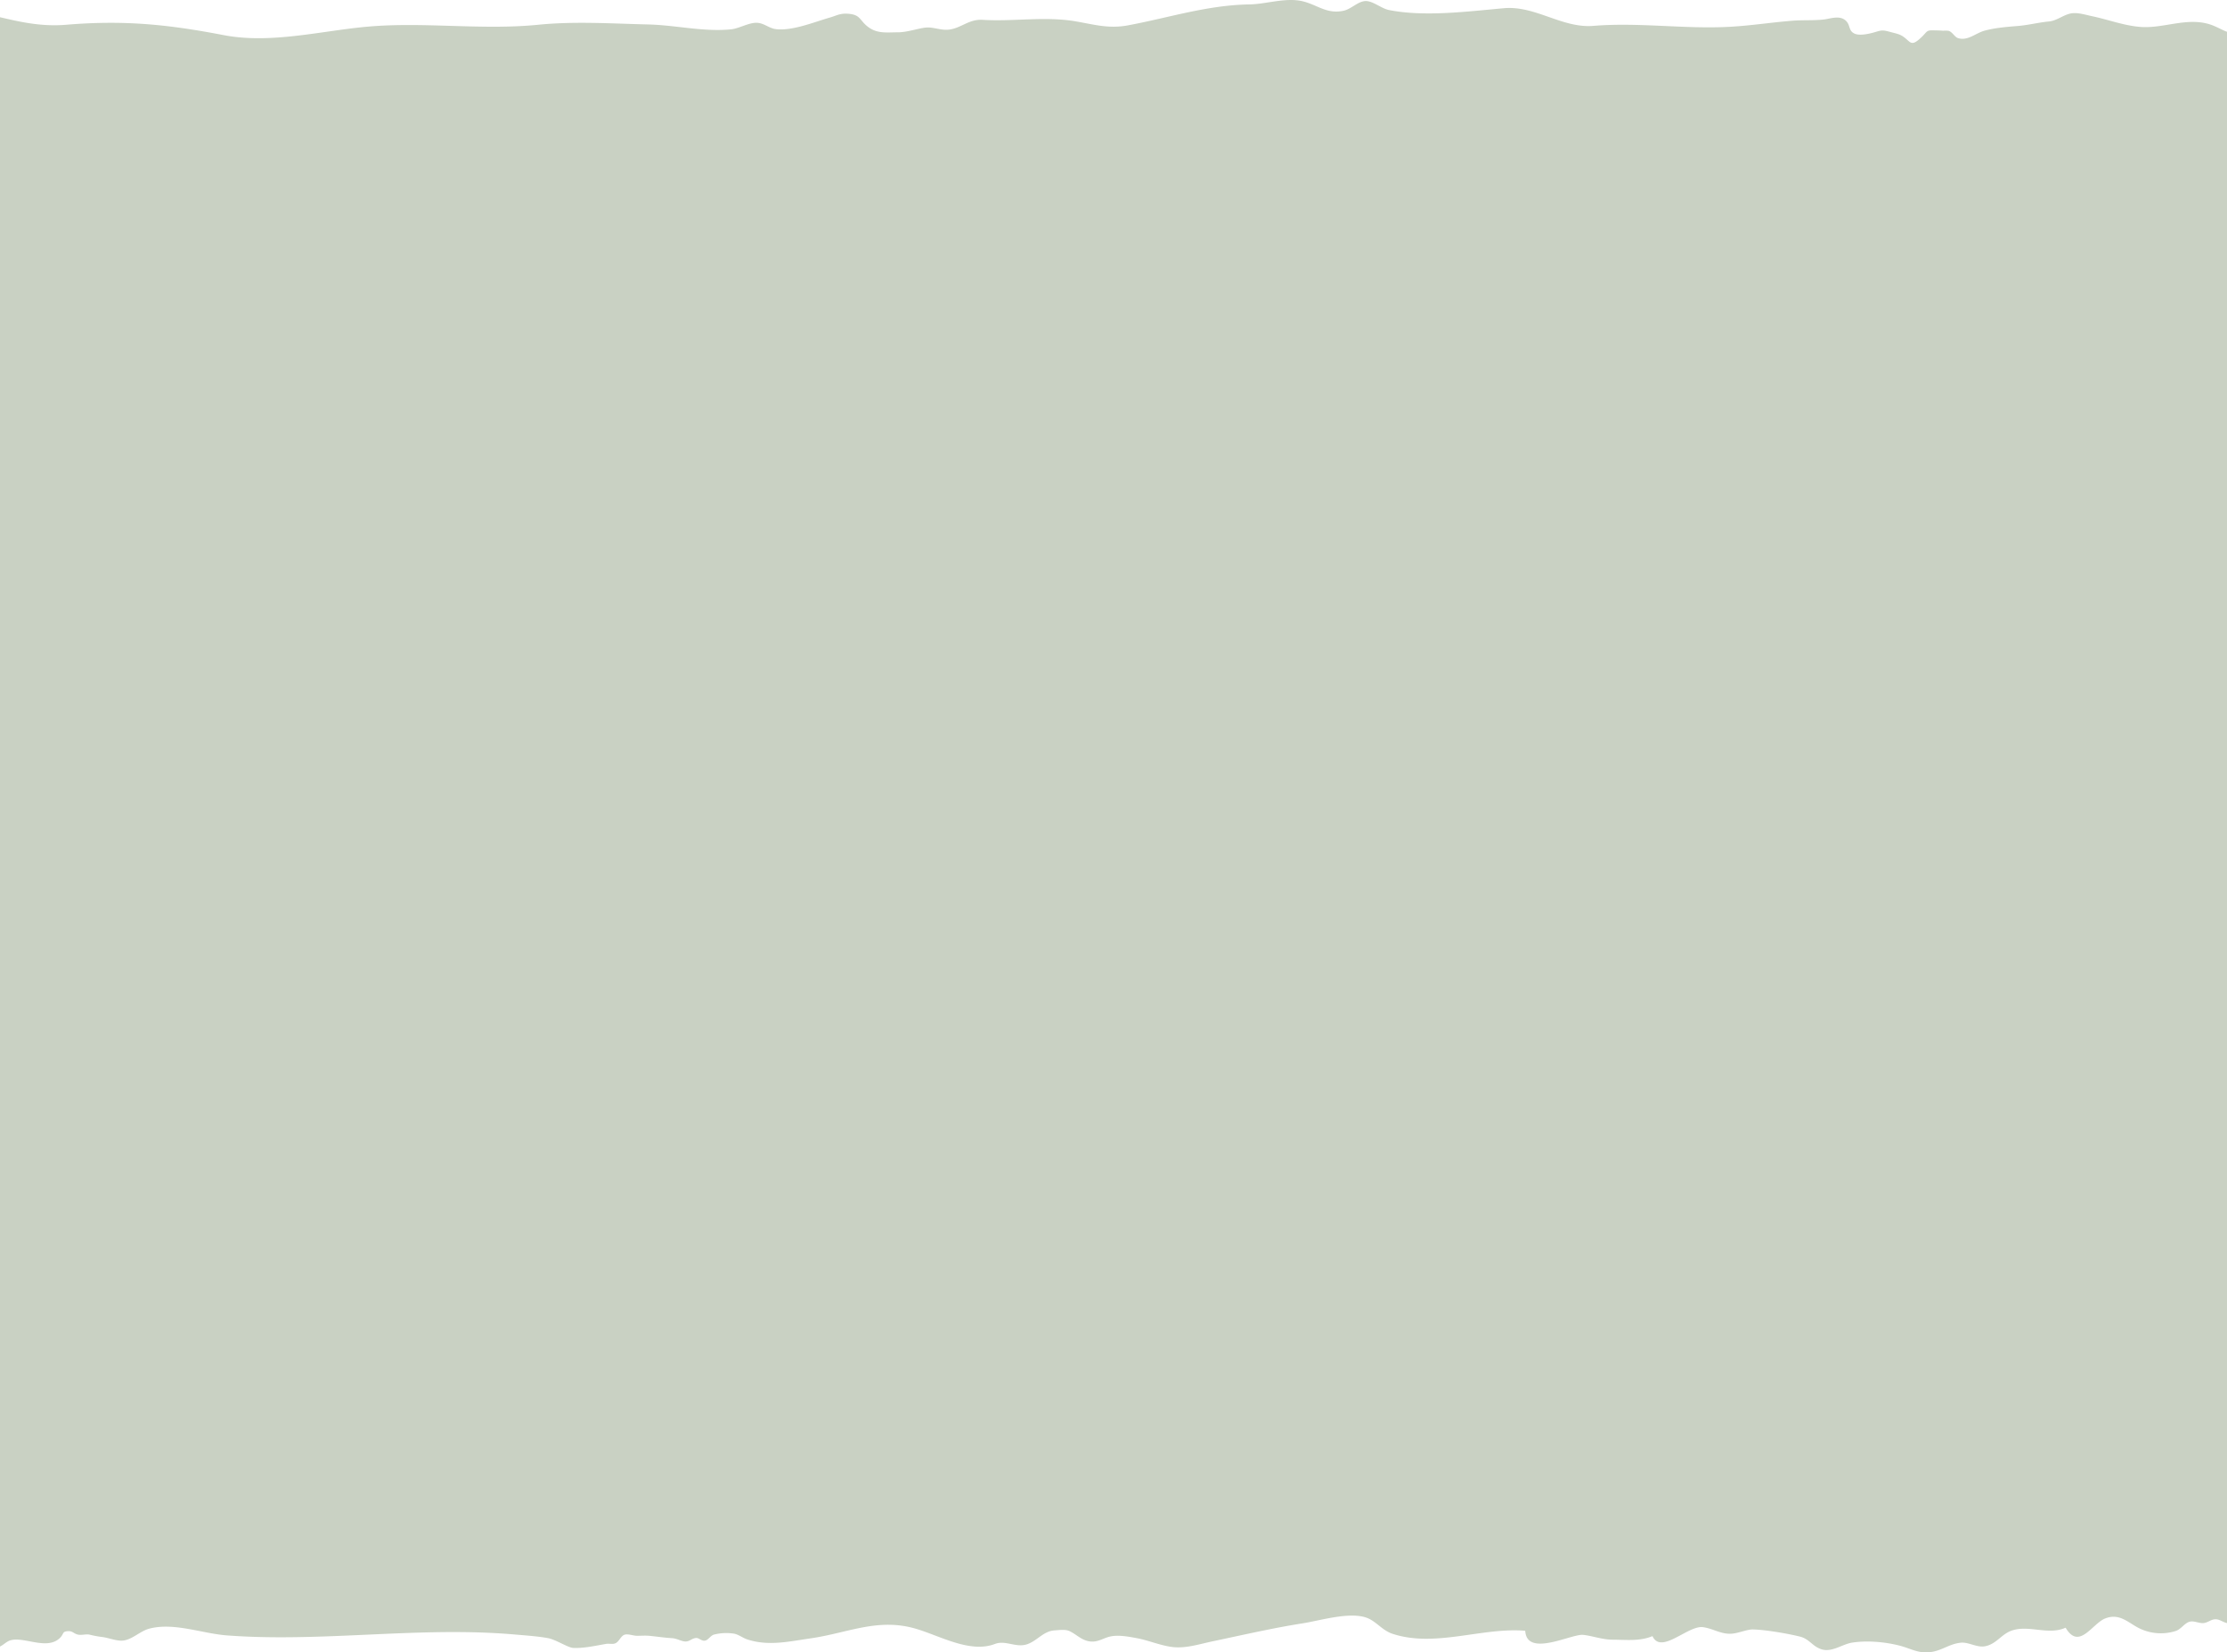 <svg xmlns="http://www.w3.org/2000/svg" width="1439" height="1068" viewBox="0 0 1439 1068">
<defs>
    <style>
      .cls-1 {
        fill: #c9d1c3;
        fill-rule: evenodd;
      }
    </style>
  </defs>
  <path id="Shape_1_copy_2" data-name="Shape 1 copy 2" class="cls-1" d="M1430.98,2990.91c-15.89-6.97-31.99,1.71-47.93.49-10.61-.82-20.78-4.73-31.2-6.93-4.18-.88-9.2-2.51-13.39-1.84-4.99.79-9.28,4.74-14.46,5.24-7.04.67-13.39,2.39-20.45,2.94-6.87.55-14.58,1.19-21.27,3.03-5.8,1.59-10.91,6.86-17.22,4.73-2-.68-3.44-3.79-5.84-4.62a14.315,14.315,0,0,0-3.64-.08,50.365,50.365,0,0,0-5.06-.21c-6.65-.34-4.55.65-10.25,5.59-5.64,4.92-5.89,1.54-10.64-1.69-2.4-1.64-4.93-2-8.08-2.87-5.17-1.41-5.54-1.25-10.62.25-3.09.89-8.79,2.17-12.03,1-4.66-1.66-3.06-5.5-6.04-8.42-4.07-3.95-10.02-1.4-14.57-.9-6.61.72-13.4,0.24-20.05,0.77-13.55,1.08-26.98,3.19-40.54,3.93-29.31,1.6-58.79-3.02-88.07-.6-20.27,1.66-37.526-13.21-57.792-11.42-23.084,2.05-51.389,5.78-74.448,1.16-5-1.02-10.795-6.34-15.66-5.74-4.734.58-8.743,5.17-13.6,6.23-10.983,2.4-17.167-4.11-26.978-6.25-10.758-2.34-23.068,1.97-33.793,2.15-27.379.45-51.774,8.56-78.543,13.54-12.4,2.31-21.618-.5-33.669-2.57-19.951-3.43-40.144.24-60.14-1-8.846-.54-13.534,5.08-21.344,6.26-5.25.8-10.172-1.58-14.9-1.3s-12.285,3.11-18.718,3.11c-6.773,0-12.67.92-18.37-2.96-6.61-4.51-4.935-8.51-14.071-9.07-4.9-.3-7.187,1.28-11.474,2.51-9.947,2.86-23.895,8.63-34.489,7.5-4.6-.5-7.539-3.65-11.9-4.09-5.5-.56-11.908,3.66-17.519,4.2-17.809,1.73-35.6-2.75-53.411-3.17-23.67-.56-47.376-2.17-71.021.19-36.577,3.64-73.6-2-110.149,1.22-29.783,2.62-62.572,11.35-93.056,5.49-35.778-6.86-63.956-9.86-101.8-6.71-20.758,1.72-37.314-3.99-54.8-7.58V4039.19c3.6,0.27,7.211.44,10.3-.34,3.472-.87,5.438-3.85,8.661-4.71,8.985-2.4,23.481,6.63,31.8-1.51,2.678-2.61,1.278-4.12,5.078-4.35,2.924-.2,3.485,1.27,6.057,2.09,2.576,0.8,5.426-.39,8.01.16a65.84,65.84,0,0,0,7.7,1.46c4.689,0.48,10.213,3.06,14.648,2.26,5.676-1.01,10.524-6.06,16.106-7.57,15.962-4.25,34.058,3.09,50.267,4.33,20.643,1.56,41.351,1.38,62.023.71,41.389-1.37,82.843-4.92,124.2-1.27,6.523,0.57,14.771,1.11,21.27,2.33,5.249,0.99,12.76,6.13,16.3,6.32,6.781,0.34,14.5-1.46,21.282-2.6,2.236-.38,4.312.57,6.409-0.63,2.174-1.24,3.214-4.88,5.876-5.41,2.211-.46,5.385.82,7.748,0.8,2.522,0,5.16-.22,7.658,0,4.926,0.46,9.5,1.21,14.648,1.52,2.788,0.16,4.6,1.24,7.145,1.9,4.2,1.12,5.177-1.74,8.661-2.01,1.8-.15,3.674,2.29,5.934,1.67,2.117-.59,3.276-3.14,5.565-3.85a32.48,32.48,0,0,1,13.031-.6c2.9,0.57,5.651,2.74,8.3,3.64,13.784,4.61,27.233,1.39,41.168-.62,23.944-3.44,43.4-13.41,67.9-6.22,15.709,4.6,35.091,16.02,51.18,9.84,6.745-2.58,13.4,2.49,20.443.3,6.711-2.08,10.725-8.6,18.067-9.06,2.854-.17,6.773-0.79,9.431.37,4.492,1.98,7.707,5.86,13.043,6.71,5.3,0.85,8.71-2.02,13.374-3.1,5.328-1.22,11.974.05,17.22,1.03,7.813,1.46,15.274,4.78,23.145,5.75,8.575,1.03,17.42-1.91,25.844-3.68,19.345-4.06,38.628-8.54,58.1-11.61,11.462-1.79,29.857-7.54,41.127-3.77,6.286,2.08,10.213,8.23,17.076,10.5,27.572,9.1,57.835-4.3,85.751-1.95,1.015,17.36,29.578,2.04,37.278,2.65,5.5,0.43,12.37,3.1,19.22,3.11,8.57,0.02,17.5,1.17,25.74-2.31,5.54,12.13,22.96-7.08,32.62-5.79,6.65,0.9,11.73,4.78,18.76,4.21,4.54-.4,9.75-2.79,13.46-2.72,7.96,0.16,22.26,2.57,30.47,4.62,6.14,1.54,7.96,6.28,13.88,8.19,6.72,2.16,13.43-3.28,19.71-4.28,10-1.59,21.85-.4,31.01,1.98,6.84,1.78,11.74,5,19.17,4.2,7.87-.87,12.42-5.32,20.06-6.14,5.28-.56,10.53,3.41,16,2.24,7.5-1.6,10.39-8.09,17.67-10.31,10.91-3.32,23.25,3.32,34.13-1.65,8.74,14.84,17.18-2.65,25.57-5.95,8.71-3.42,14.06,1.93,20.8,5.71a31.753,31.753,0,0,0,24.6,2.43c3.69-1.17,5.53-4.81,8.88-5.95,2.98-1,6.28,1.09,9.34.77,2.39-.25,4.33-1.87,6.4-2.31,3.46-.73,5.57,1.66,8.7,2.32V2994.54C1436.8,2993.78,1434.54,2992.47,1430.98,2990.91Z" transform="translate(0 -2974)"/>
</svg>
